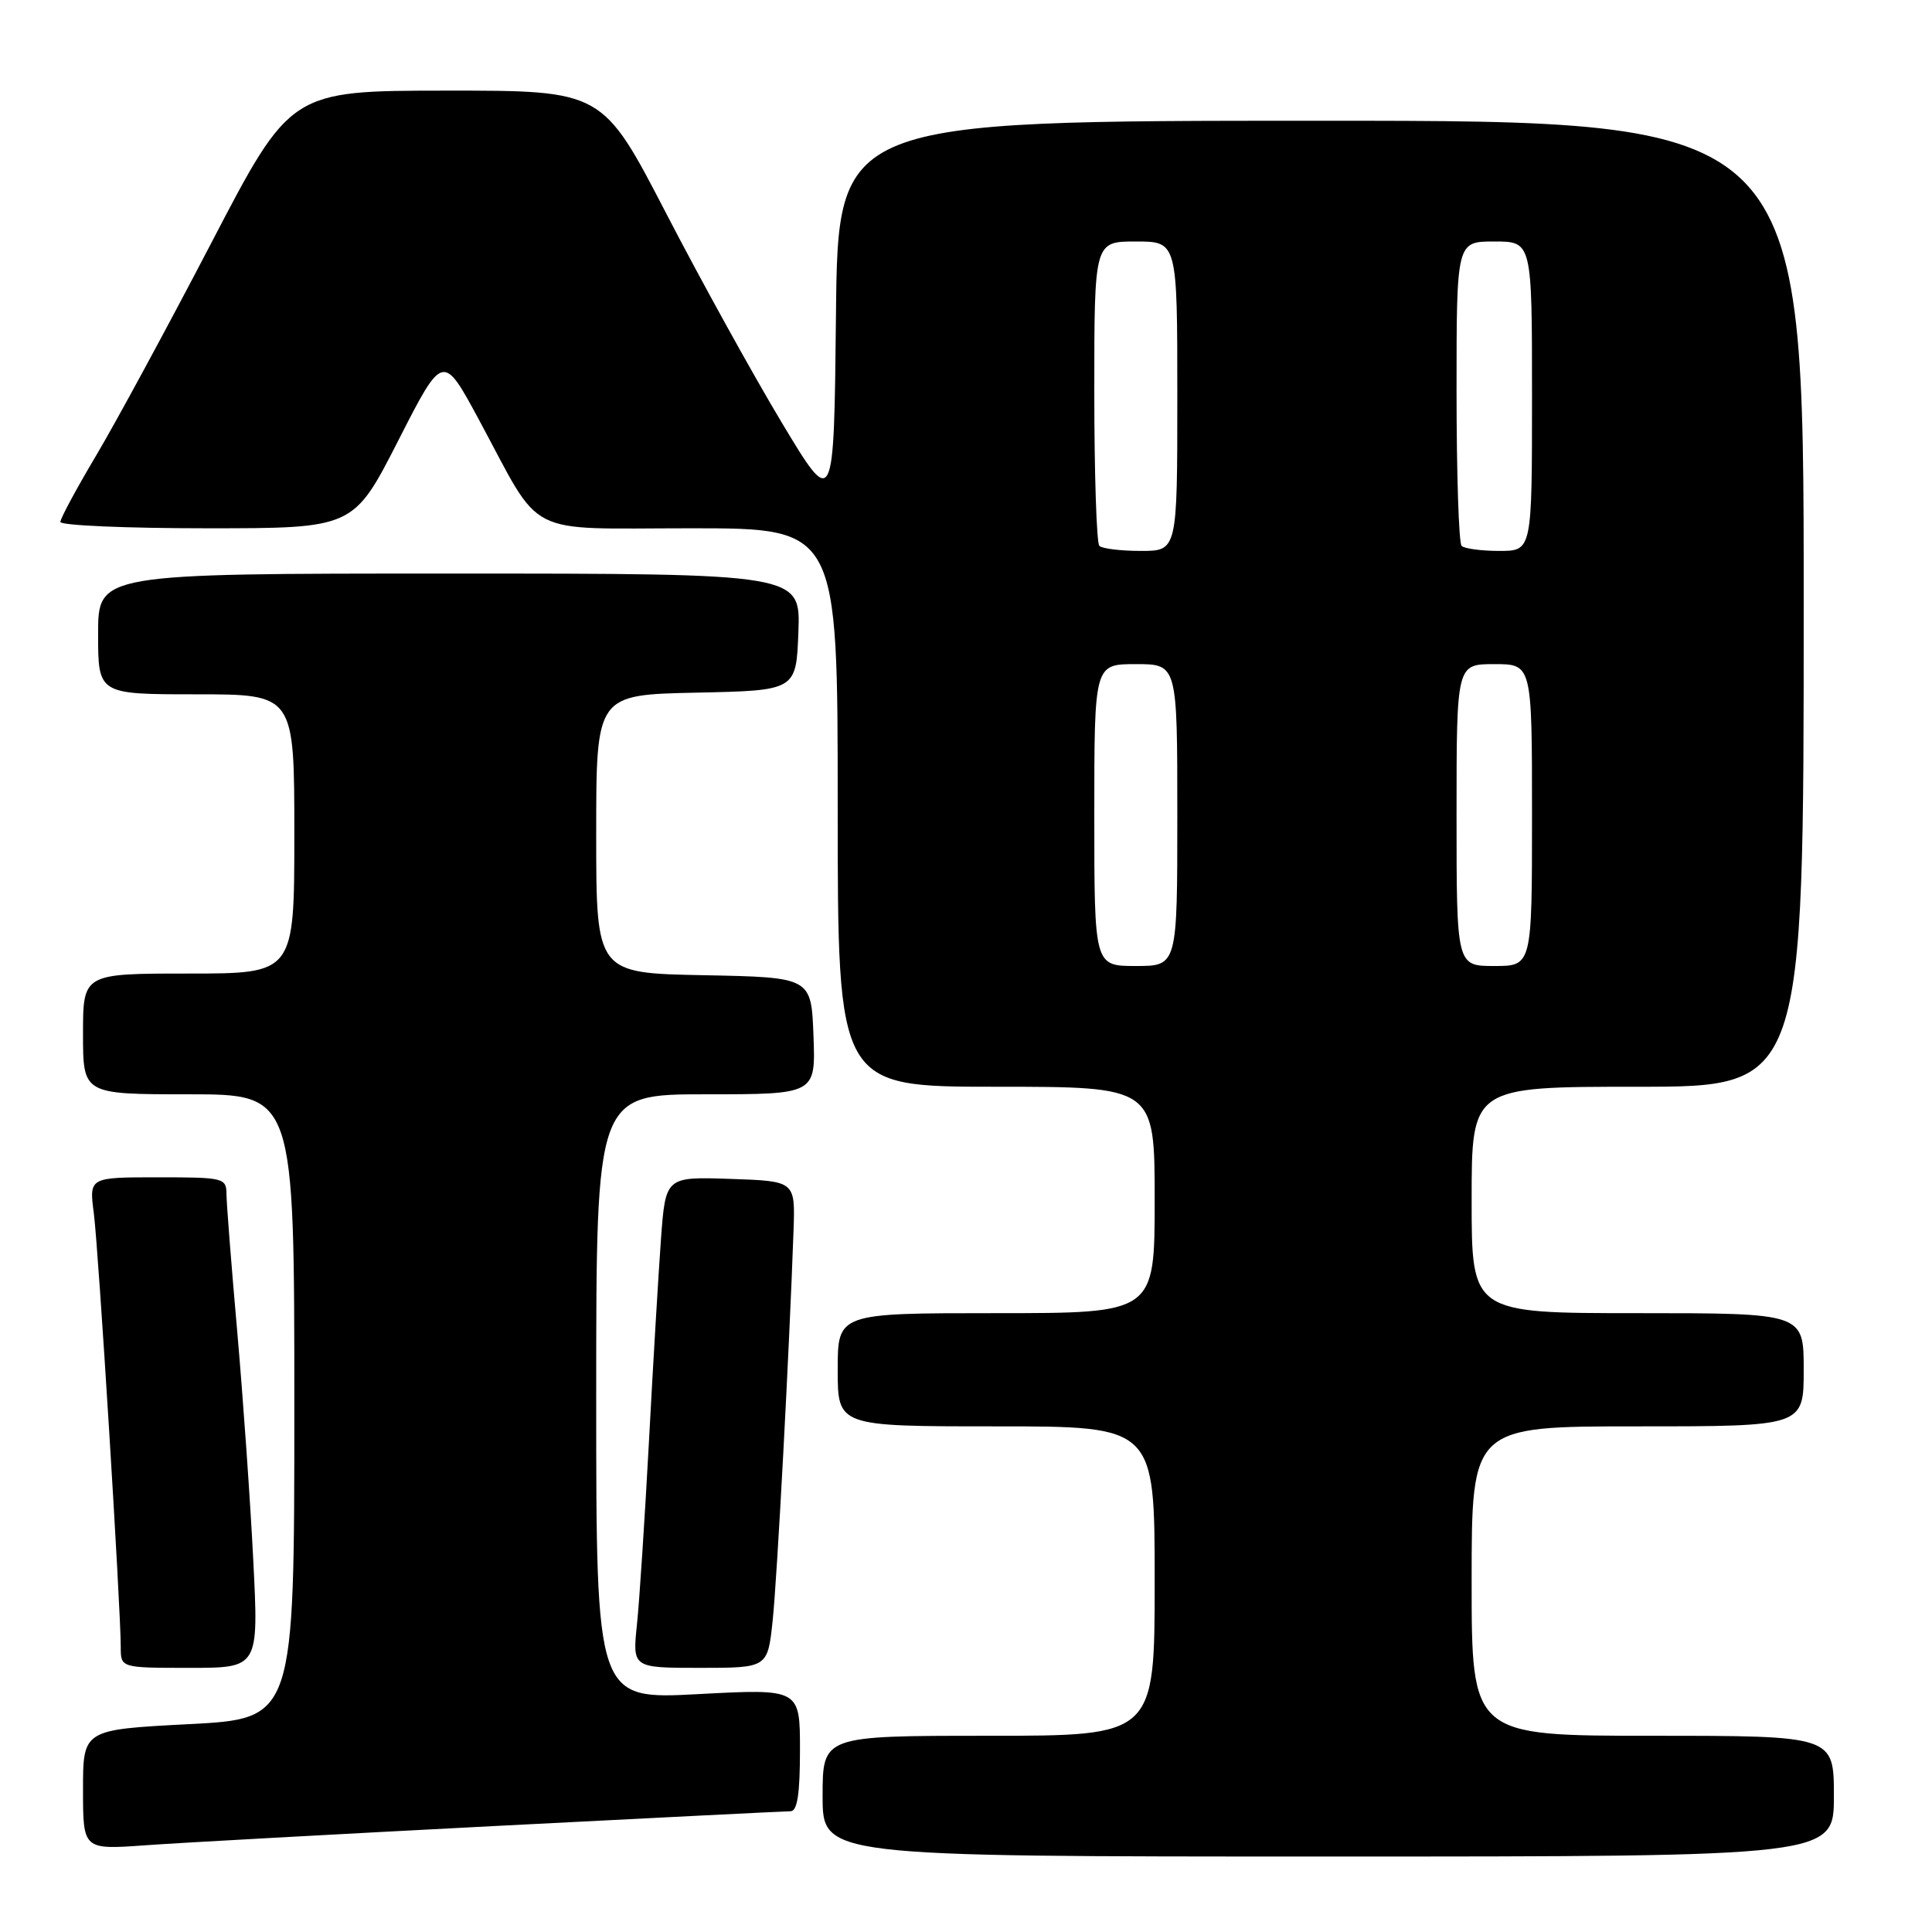 <?xml version="1.0" encoding="UTF-8" standalone="no"?>
<!DOCTYPE svg PUBLIC "-//W3C//DTD SVG 1.1//EN" "http://www.w3.org/Graphics/SVG/1.1/DTD/svg11.dtd" >
<svg xmlns="http://www.w3.org/2000/svg" xmlns:xlink="http://www.w3.org/1999/xlink" version="1.1" viewBox="0 0 256 256">
 <g >
 <path fill="currentColor"
d=" M 243.00 238.00 C 243.00 230.00 243.00 230.00 219.00 230.00 C 195.00 230.00 195.00 230.00 195.00 209.50 C 195.00 189.00 195.00 189.00 217.00 189.00 C 239.00 189.00 239.00 189.00 239.00 181.50 C 239.00 174.00 239.00 174.00 217.00 174.00 C 195.00 174.00 195.00 174.00 195.00 159.00 C 195.00 144.00 195.00 144.00 217.00 144.00 C 239.00 144.00 239.00 144.00 239.00 80.00 C 239.00 16.00 239.00 16.00 175.02 16.00 C 111.03 16.00 111.03 16.00 110.77 41.75 C 110.50 67.50 110.50 67.50 103.59 56.00 C 99.79 49.67 92.89 37.19 88.26 28.25 C 79.84 12.00 79.84 12.00 59.17 12.01 C 38.50 12.02 38.50 12.02 28.00 32.19 C 22.22 43.28 15.36 55.95 12.75 60.34 C 10.14 64.73 8.00 68.70 8.00 69.16 C 8.00 69.62 16.74 70.00 27.42 70.00 C 46.84 70.00 46.84 70.00 52.77 58.38 C 58.69 46.77 58.69 46.77 63.47 55.63 C 72.01 71.47 69.13 70.00 91.57 70.00 C 111.00 70.00 111.00 70.00 111.00 107.00 C 111.00 144.00 111.00 144.00 132.00 144.00 C 153.00 144.00 153.00 144.00 153.00 159.00 C 153.00 174.00 153.00 174.00 132.00 174.00 C 111.00 174.00 111.00 174.00 111.00 181.50 C 111.00 189.00 111.00 189.00 132.00 189.00 C 153.00 189.00 153.00 189.00 153.00 209.50 C 153.00 230.00 153.00 230.00 131.00 230.00 C 109.00 230.00 109.00 230.00 109.00 238.00 C 109.00 246.00 109.00 246.00 176.00 246.00 C 243.00 246.00 243.00 246.00 243.00 238.00 Z  M 65.50 241.96 C 86.40 240.89 104.06 240.00 104.75 240.00 C 105.65 240.00 106.00 237.71 106.00 231.88 C 106.00 223.76 106.00 223.76 92.50 224.48 C 79.00 225.20 79.00 225.20 79.00 185.10 C 79.00 145.00 79.00 145.00 93.54 145.00 C 108.08 145.00 108.08 145.00 107.79 137.25 C 107.50 129.50 107.50 129.50 93.25 129.22 C 79.00 128.95 79.00 128.95 79.00 110.50 C 79.00 92.06 79.00 92.06 92.25 91.78 C 105.50 91.50 105.50 91.50 105.79 83.75 C 106.08 76.00 106.08 76.00 59.54 76.00 C 13.00 76.00 13.00 76.00 13.00 84.00 C 13.00 92.00 13.00 92.00 26.00 92.00 C 39.00 92.00 39.00 92.00 39.00 110.50 C 39.00 129.00 39.00 129.00 25.00 129.00 C 11.00 129.00 11.00 129.00 11.00 137.00 C 11.00 145.00 11.00 145.00 25.00 145.00 C 39.00 145.00 39.00 145.00 39.00 186.37 C 39.00 227.74 39.00 227.74 25.00 228.46 C 11.00 229.19 11.00 229.19 11.00 237.15 C 11.00 245.10 11.00 245.10 19.25 244.51 C 23.79 244.18 44.60 243.04 65.50 241.96 Z  M 33.56 206.75 C 33.17 198.91 32.21 185.30 31.44 176.50 C 30.66 167.70 30.02 159.49 30.01 158.25 C 30.00 156.08 29.67 156.00 20.91 156.00 C 11.81 156.00 11.81 156.00 12.43 160.75 C 13.05 165.50 16.00 213.04 16.00 218.25 C 16.00 221.00 16.00 221.00 25.14 221.00 C 34.28 221.00 34.28 221.00 33.56 206.75 Z  M 102.38 214.75 C 102.98 209.07 104.58 179.12 105.15 163.00 C 105.37 156.50 105.37 156.50 96.78 156.21 C 88.19 155.92 88.19 155.92 87.58 164.21 C 87.25 168.77 86.53 180.82 85.99 191.00 C 85.44 201.18 84.73 212.09 84.40 215.25 C 83.80 221.00 83.80 221.00 92.76 221.00 C 101.72 221.00 101.72 221.00 102.38 214.75 Z  M 145.00 108.00 C 145.00 88.00 145.00 88.00 150.50 88.00 C 156.00 88.00 156.00 88.00 156.00 108.00 C 156.00 128.00 156.00 128.00 150.50 128.00 C 145.00 128.00 145.00 128.00 145.00 108.00 Z  M 193.00 108.00 C 193.00 88.00 193.00 88.00 198.00 88.00 C 203.00 88.00 203.00 88.00 203.00 108.00 C 203.00 128.00 203.00 128.00 198.00 128.00 C 193.00 128.00 193.00 128.00 193.00 108.00 Z  M 145.67 72.33 C 145.30 71.97 145.00 62.74 145.00 51.83 C 145.00 32.00 145.00 32.00 150.50 32.00 C 156.00 32.00 156.00 32.00 156.00 52.50 C 156.00 73.00 156.00 73.00 151.17 73.00 C 148.51 73.00 146.03 72.70 145.67 72.33 Z  M 193.67 72.33 C 193.30 71.97 193.00 62.74 193.00 51.83 C 193.00 32.00 193.00 32.00 198.00 32.00 C 203.00 32.00 203.00 32.00 203.00 52.50 C 203.00 73.00 203.00 73.00 198.67 73.00 C 196.28 73.00 194.03 72.70 193.67 72.33 Z "/>
</g>
</svg>
